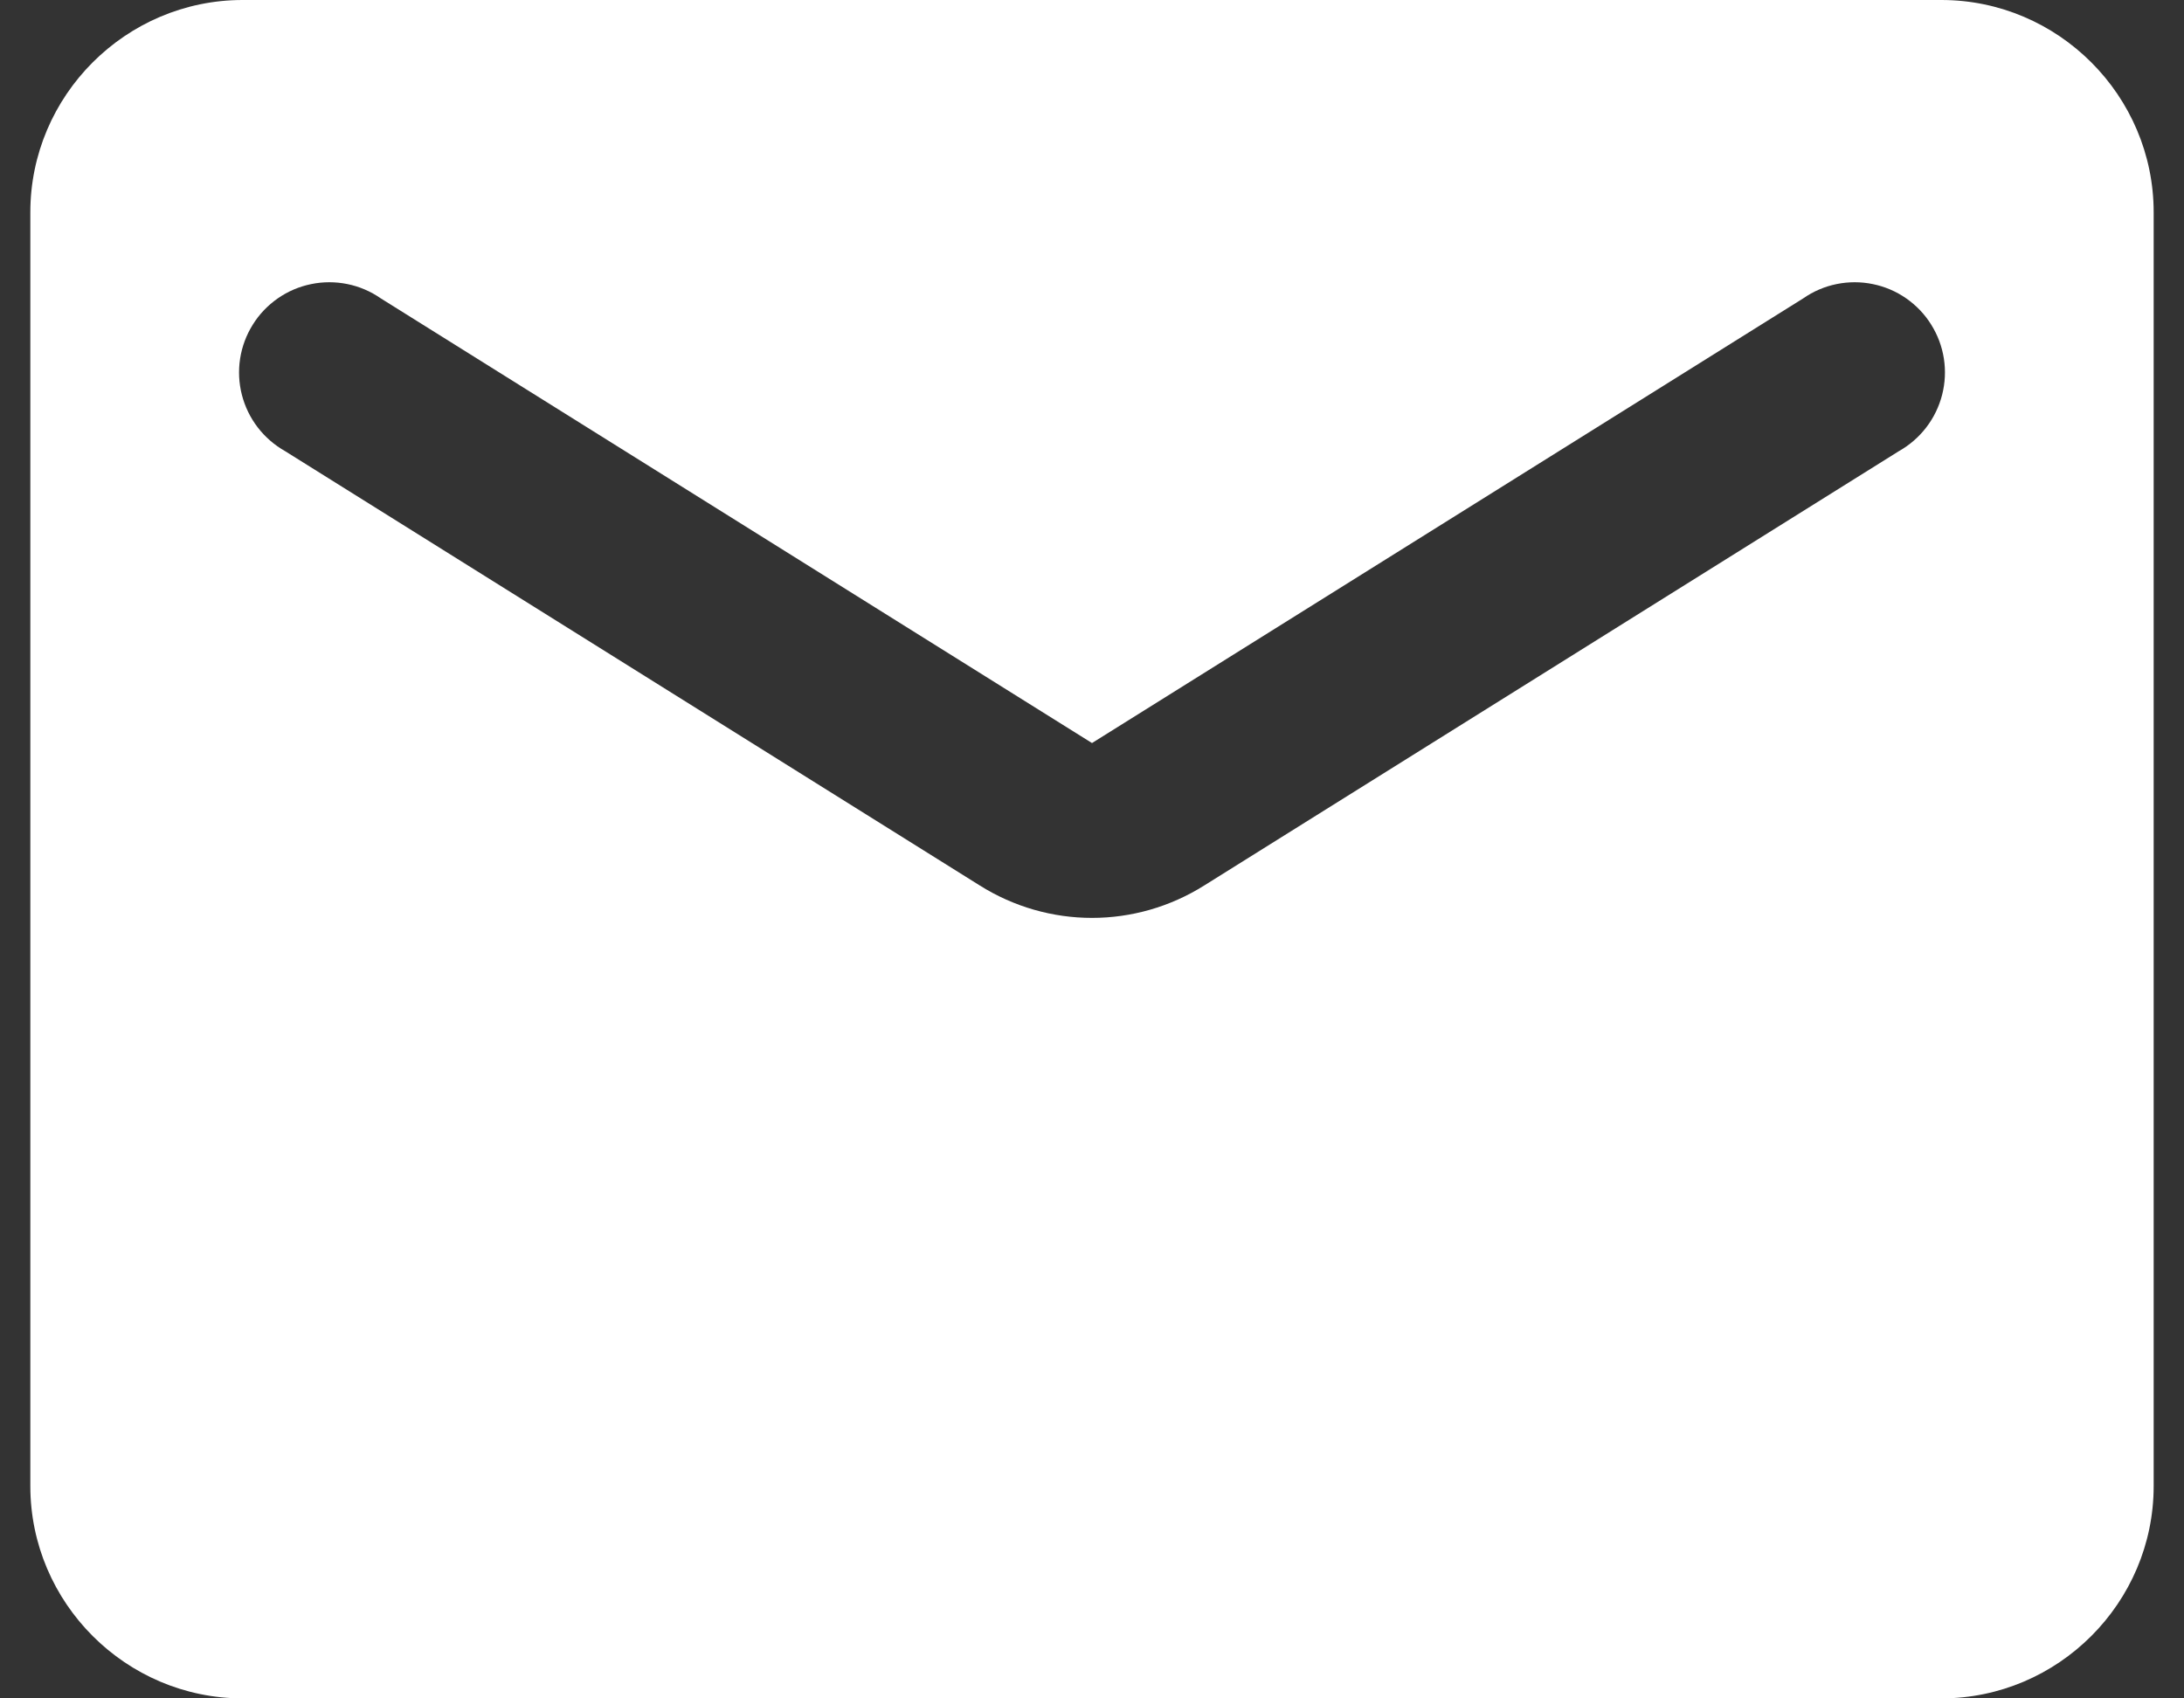 <svg width="36" height="28" viewBox="0 0 36 28" fill="none" xmlns="http://www.w3.org/2000/svg">
<rect x="0" y="0" width="36" height="28" fill="#333333" stroke="none"/>
<path d="M32 0H4C2.075 0 0.5 1.575 0.5 3.5V24.5C0.5 26.425 2.075 28 4 28H32C33.925 28 35.5 26.425 35.5 24.5V3.5C35.5 1.575 33.925 0 32 0ZM31.3 7.438L19.855 14.595C18.718 15.312 17.282 15.312 16.145 14.595L4.7 7.438C4.525 7.339 4.371 7.206 4.248 7.046C4.126 6.887 4.037 6.704 3.987 6.509C3.937 6.314 3.927 6.111 3.958 5.912C3.989 5.713 4.06 5.523 4.167 5.352C4.273 5.181 4.414 5.034 4.579 4.919C4.744 4.804 4.931 4.724 5.128 4.684C5.325 4.643 5.528 4.643 5.725 4.683C5.923 4.723 6.11 4.803 6.275 4.918L18 12.25L29.725 4.918C29.89 4.803 30.077 4.723 30.275 4.683C30.472 4.643 30.675 4.643 30.872 4.684C31.069 4.724 31.256 4.804 31.421 4.919C31.586 5.034 31.727 5.181 31.833 5.352C31.94 5.523 32.011 5.713 32.042 5.912C32.073 6.111 32.063 6.314 32.013 6.509C31.963 6.704 31.874 6.887 31.752 7.046C31.629 7.206 31.476 7.339 31.3 7.438Z" fill="white"/>
</svg>
